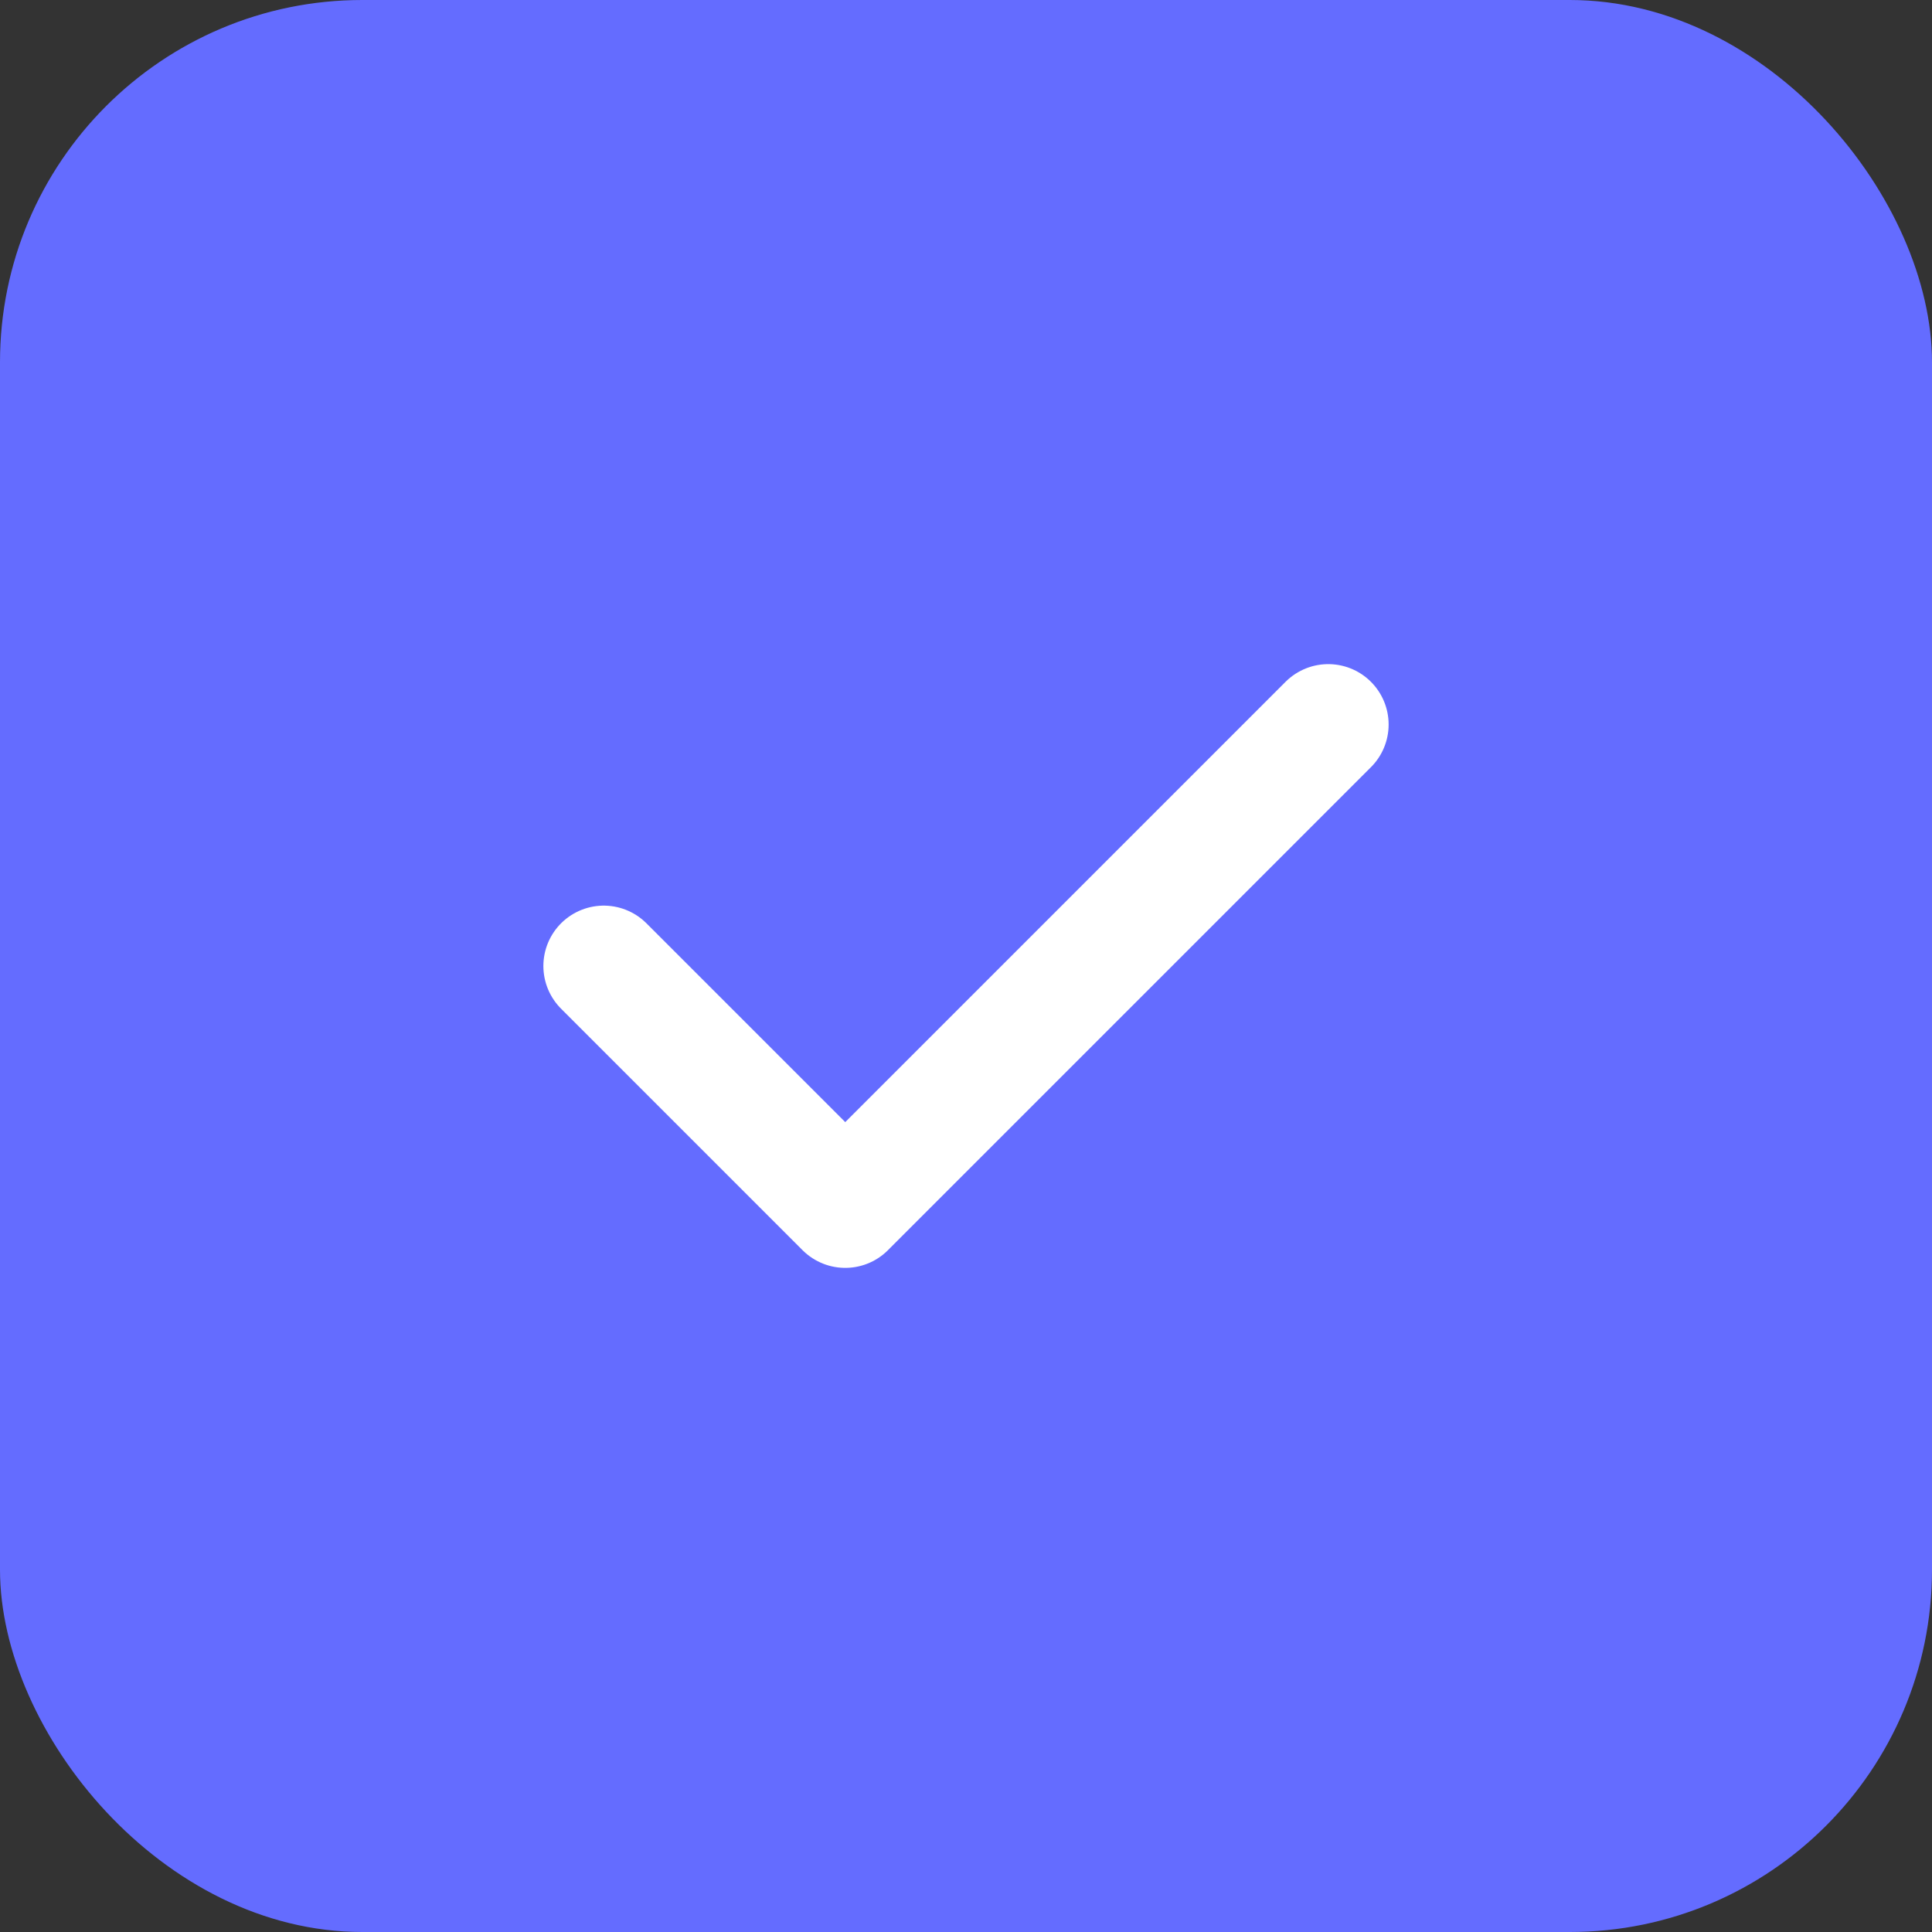 <?xml version="1.0" encoding="UTF-8"?>
<svg width="32" height="32" viewBox="0 0 32 32" fill="none" xmlns="http://www.w3.org/2000/svg">
  <rect x="0" y="0" width="32" height="32" fill="#333333" stroke="none"/>
  <rect width="32" height="32" rx="6" fill="#646CFF"/>
  <path d="M10 16L14 20L22 12" stroke="white" stroke-width="2" stroke-linecap="round" stroke-linejoin="round"/>
</svg> 